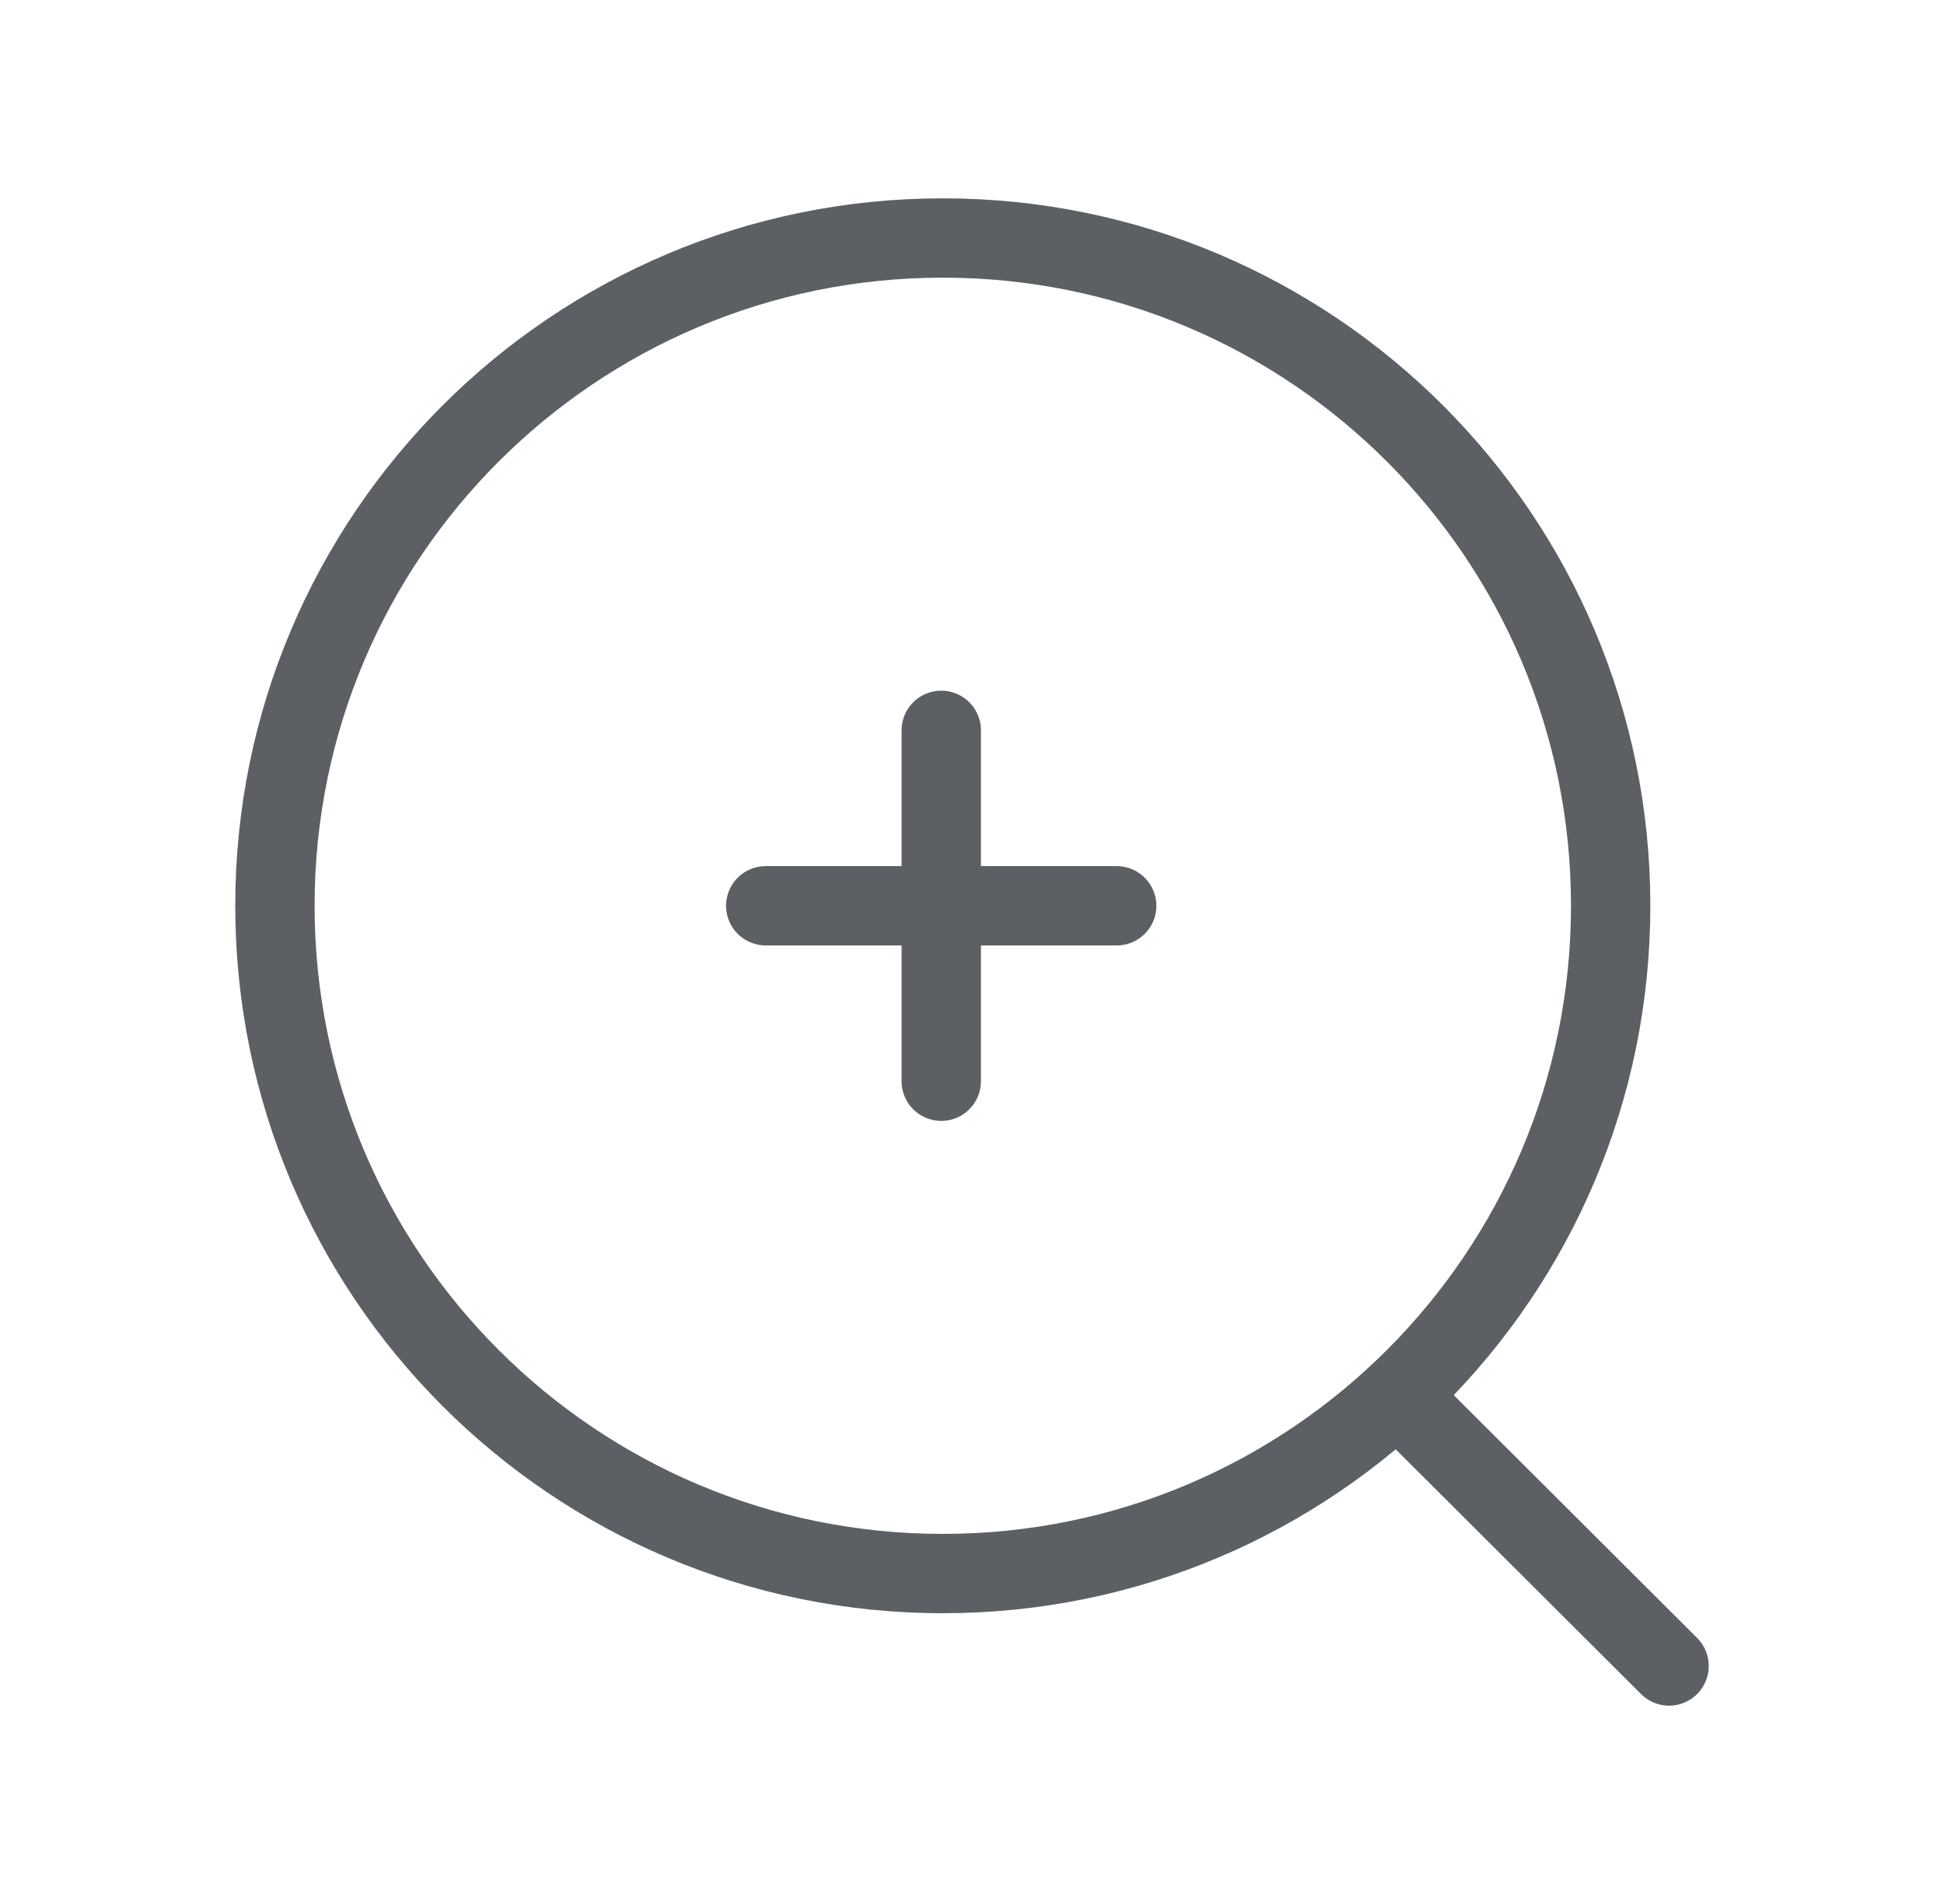<svg width="49" height="48" viewBox="0 0 49 48" fill="none" xmlns="http://www.w3.org/2000/svg">
<path d="M40.598 22.834C40.598 13.537 33.061 6 23.764 6C14.466 6 6.93 13.537 6.93 22.834C6.93 32.132 14.466 39.67 23.764 39.67C33.061 39.67 40.598 32.132 40.598 22.834Z" stroke="#5C6065" stroke-width="2" stroke-linecap="round" stroke-linejoin="round"/>
<path d="M35.223 35.168L42.07 42" stroke="#5C6065" stroke-width="2" stroke-linecap="round" stroke-linejoin="round"/>
<path d="M19.301 22.835H28.147" stroke="#5C6065" stroke-width="2" stroke-linecap="round" stroke-linejoin="round"/>
<path d="M23.725 18.412V27.258" stroke="#5C6065" stroke-width="2" stroke-linecap="round" stroke-linejoin="round"/>
</svg>

